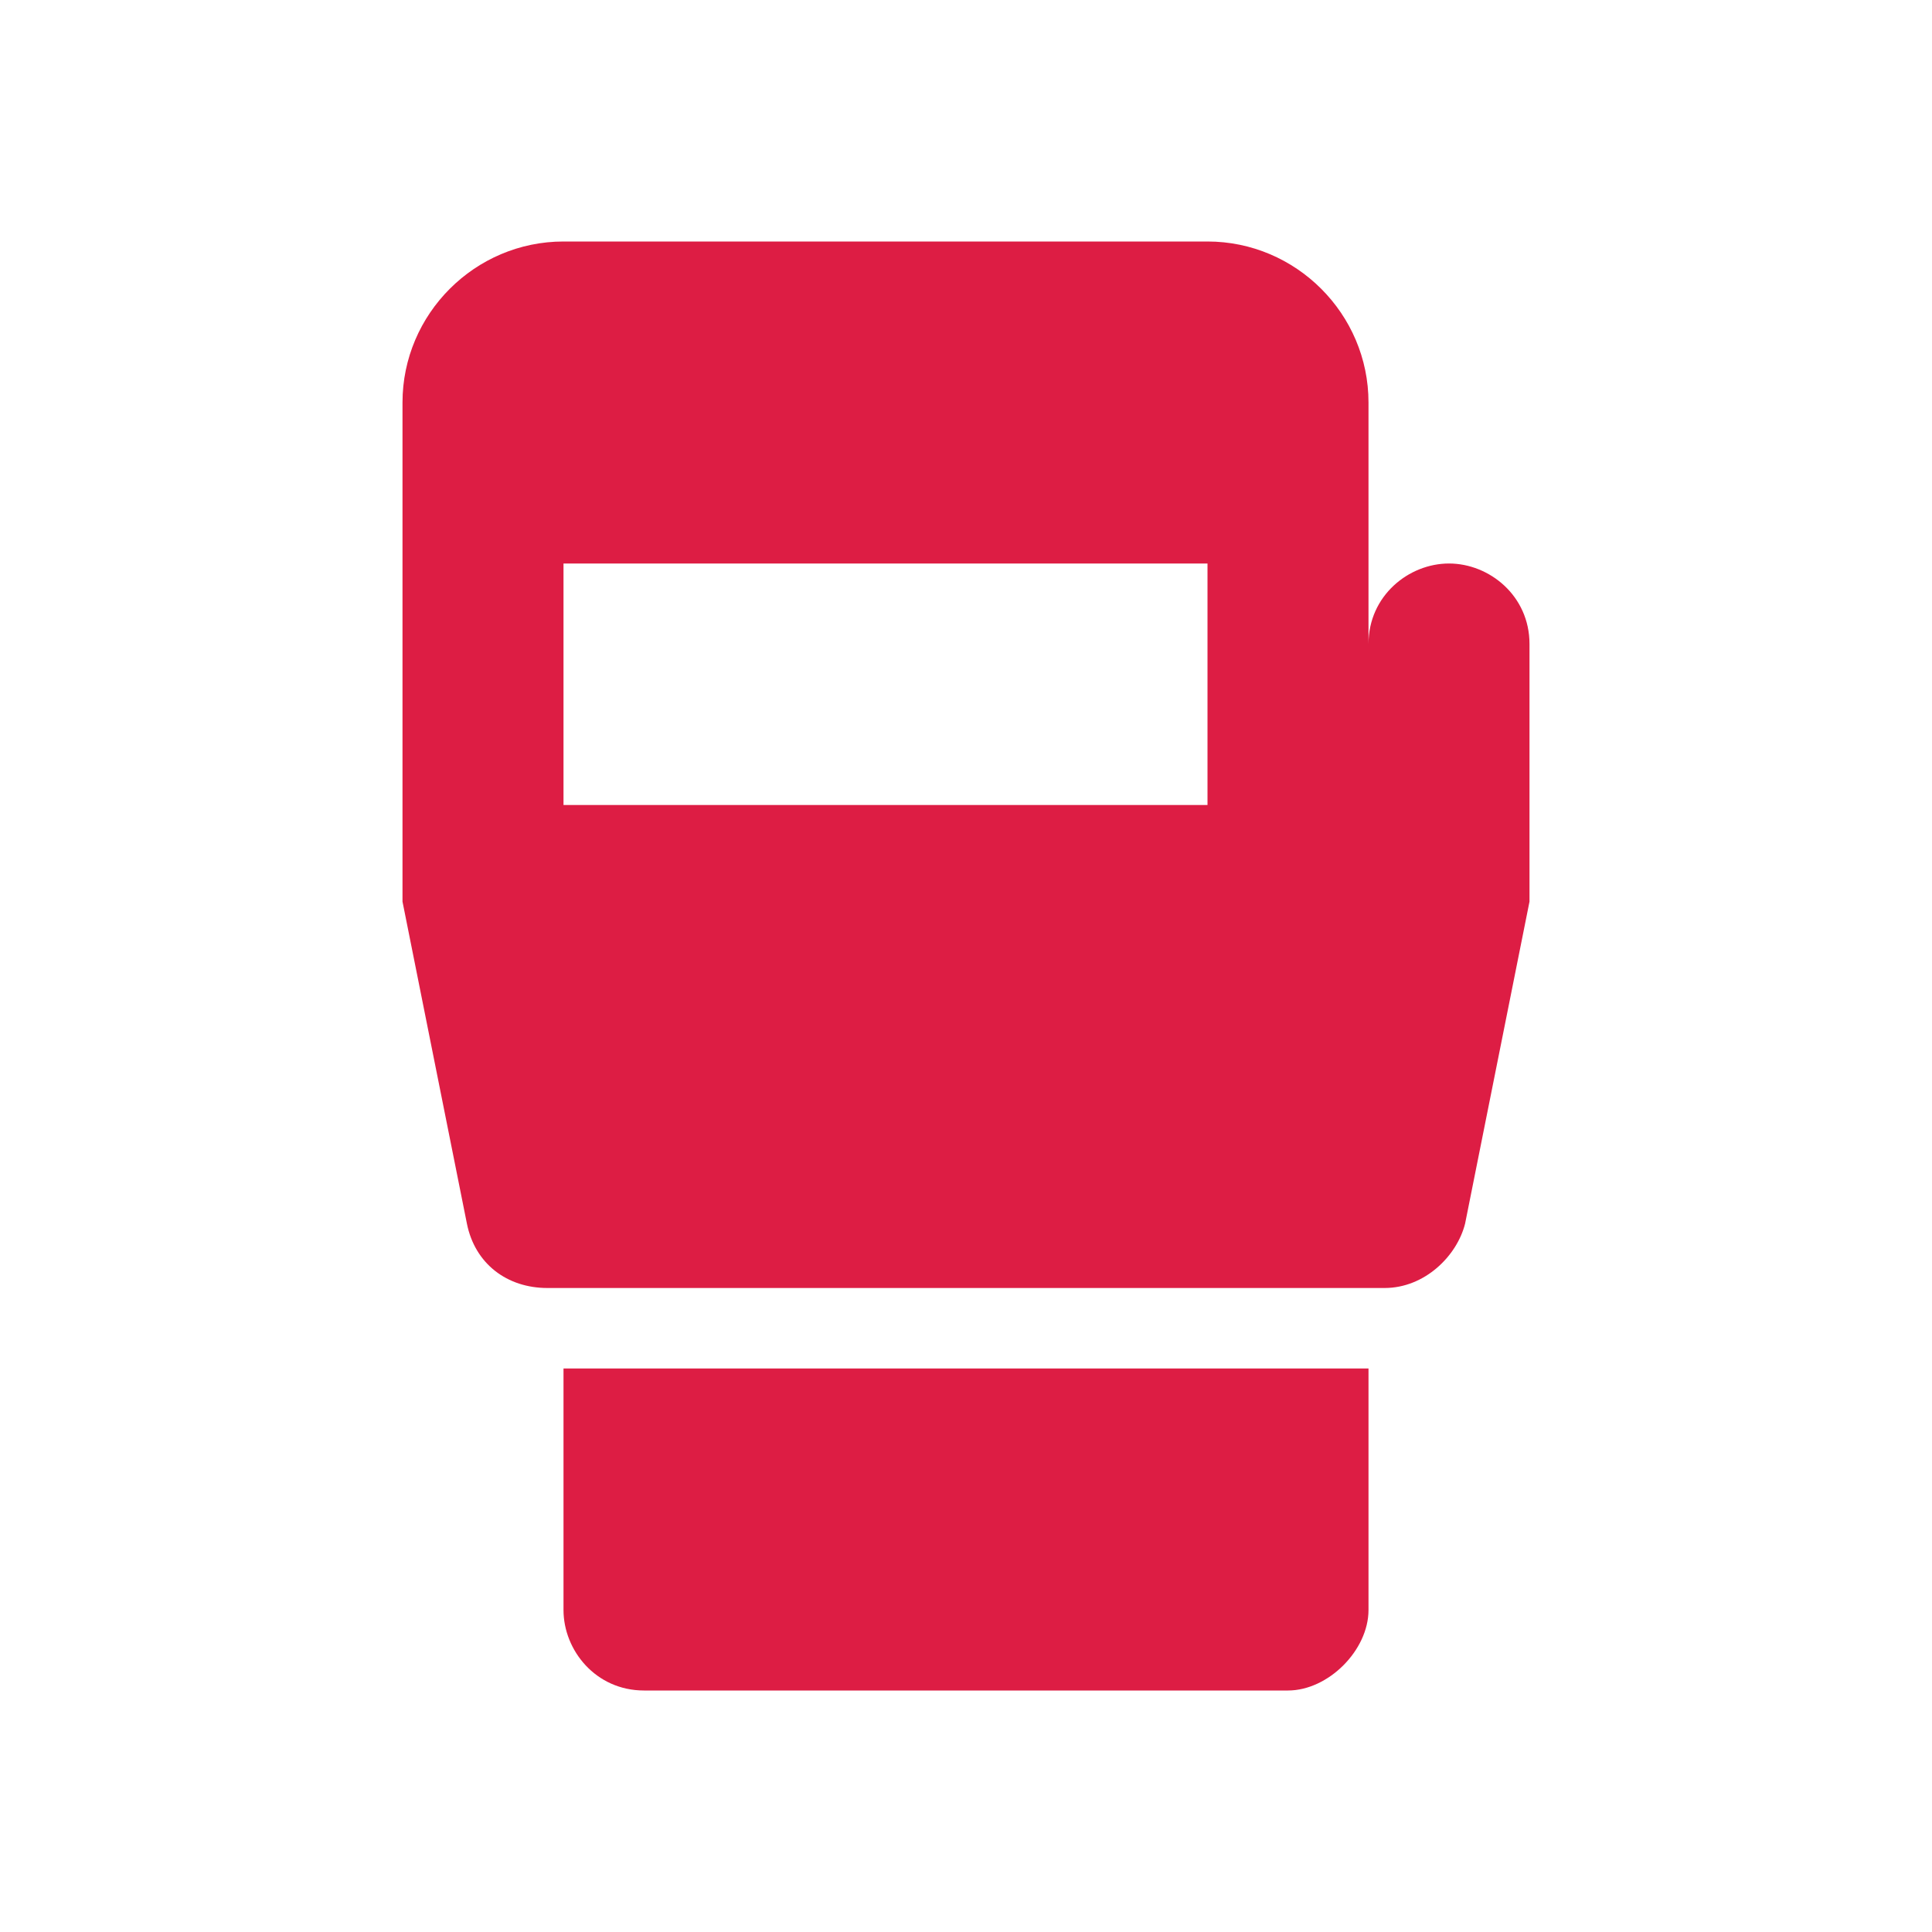 <?xml version="1.0" encoding="utf-8"?>
<!-- Generator: Adobe Illustrator 25.2.1, SVG Export Plug-In . SVG Version: 6.00 Build 0)  -->
<!DOCTYPE svg PUBLIC "-//W3C//DTD SVG 1.1//EN" "http://www.w3.org/Graphics/SVG/1.1/DTD/svg11.dtd">
<svg version="1.1" id="Layer_1" xmlns:x="http://ns.adobe.com/Extensibility/1.0/" xmlns:i="http://ns.adobe.com/AdobeIllustrator/10.0/" xmlns:graph="http://ns.adobe.com/Graphs/1.0/"
	 xmlns="http://www.w3.org/2000/svg" xmlns:xlink="http://www.w3.org/1999/xlink" x="0px" y="0px" viewBox="0 0 24 24"
	 style="enable-background:new 0 0 24 24;" xml:space="preserve">
<style type="text/css">
	.st0{fill:none;}
	.st1{fill:#DD1D44;}
</style>
<g>
	<rect class="st0" width="24" height="24"/>
</g>
<g>
	<g>
		<path class="st1" d="M7,20c0,0.5,0.4,1,1,1h8c0.5,0,1-0.5,1-1v-3H7V20z"/>
		<path class="st1" d="M18,7c-0.5,0-1,0.4-1,1V5c0-1.1-0.9-2-2-2H7C5.9,3,5,3.9,5,5v5.8c0,0.1,0,0.3,0,0.4l0.8,4
			c0.1,0.5,0.5,0.8,1,0.8h10.4c0.5,0,0.9-0.4,1-0.8l0.8-4c0-0.1,0-0.3,0-0.4V8C19,7.4,18.5,7,18,7z M15,10H7V7h8V10z"/>
	</g>
</g>
</svg>
